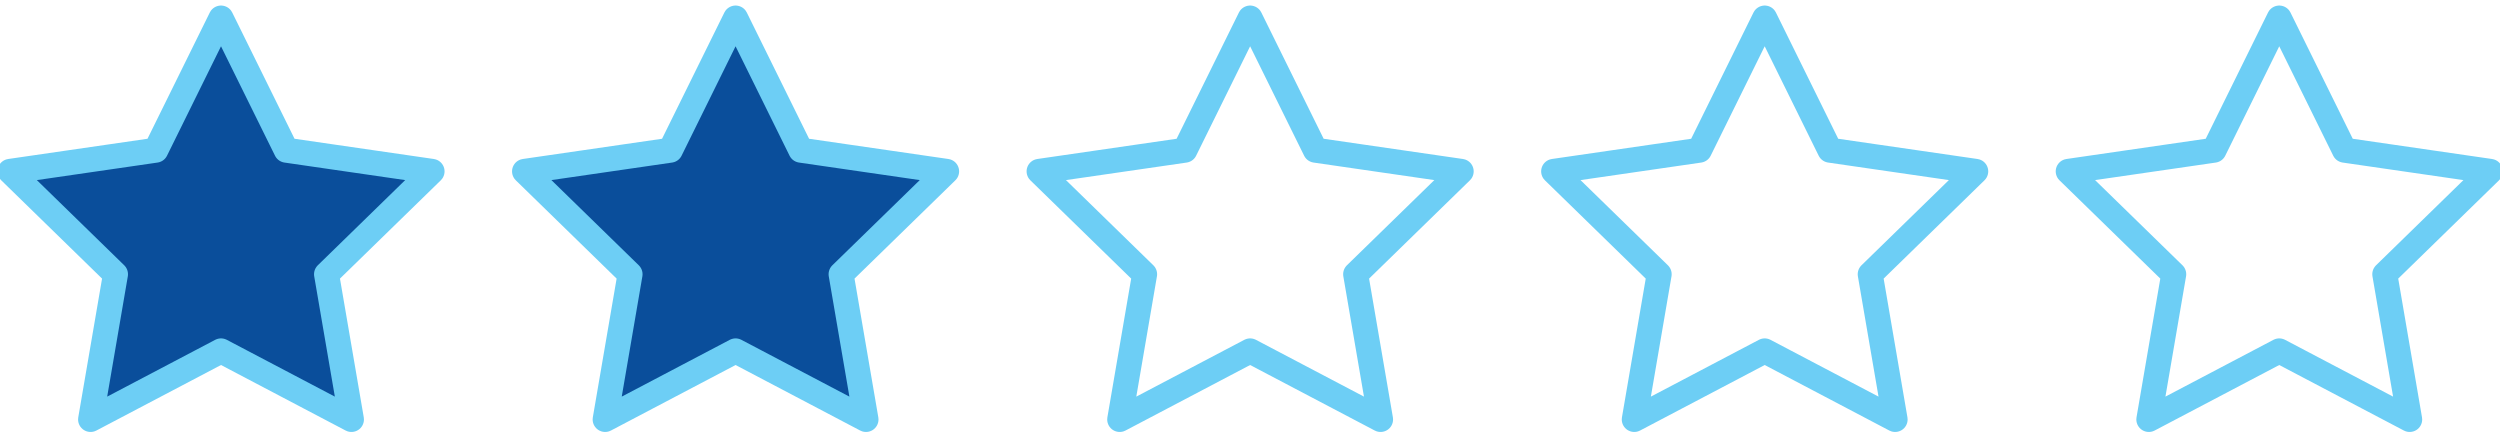 <?xml version="1.0" encoding="utf-8"?>
<!-- Generator: Adobe Illustrator 16.0.0, SVG Export Plug-In . SVG Version: 6.00 Build 0)  -->
<!DOCTYPE svg PUBLIC "-//W3C//DTD SVG 1.1//EN" "http://www.w3.org/Graphics/SVG/1.1/DTD/svg11.dtd">
<svg version="1.1" id="Calque_1" xmlns="http://www.w3.org/2000/svg" xmlns:xlink="http://www.w3.org/1999/xlink" x="0px" y="0px"
	 width="300px" height="52.5px" viewBox="0 0 300 52.5" enable-background="new 0 0 300 52.5" xml:space="preserve">
<polygon fill="#0A4E9B" stroke="#6DCEF5" stroke-width="3" stroke-linecap="round" stroke-linejoin="round" stroke-miterlimit="10" points="
	26.521,2.165 34.347,18.022 51.847,20.564 39.184,32.908 42.173,50.336 26.521,42.107 10.87,50.336 13.859,32.908 1.197,20.564 
	18.696,18.022 "/>
<polygon fill="#0A4E9B" stroke="#6DCEF5" stroke-width="3" stroke-linecap="round" stroke-linejoin="round" stroke-miterlimit="10" points="
	88.269,2.165 96.094,18.022 113.594,20.564 100.931,32.908 103.92,50.336 88.269,42.107 72.617,50.336 75.606,32.908 62.945,20.564 
	80.443,18.022 "/>
<polygon fill="none" stroke="#6DCEF5" stroke-width="3" stroke-linecap="round" stroke-linejoin="round" stroke-miterlimit="10" points="
	150.015,2.165 157.842,18.022 175.342,20.564 162.678,32.908 165.668,50.336 150.015,42.107 134.364,50.336 137.353,32.908 
	124.691,20.564 142.189,18.022 "/>
<polygon fill="none" stroke="#6DCEF5" stroke-width="3" stroke-linecap="round" stroke-linejoin="round" stroke-miterlimit="10" points="
	211.764,2.165 219.588,18.022 237.088,20.564 224.426,32.908 227.414,50.336 211.764,42.107 196.112,50.336 199.1,32.908 
	186.438,20.564 203.936,18.022 "/>
<polygon fill="none" stroke="#6DCEF5" stroke-width="3" stroke-linecap="round" stroke-linejoin="round" stroke-miterlimit="10" points="
	273.51,2.165 281.334,18.022 298.834,20.564 286.174,32.908 289.162,50.336 273.51,42.107 257.86,50.336 260.848,32.908 
	248.186,20.564 265.684,18.022 "/>
</svg>
